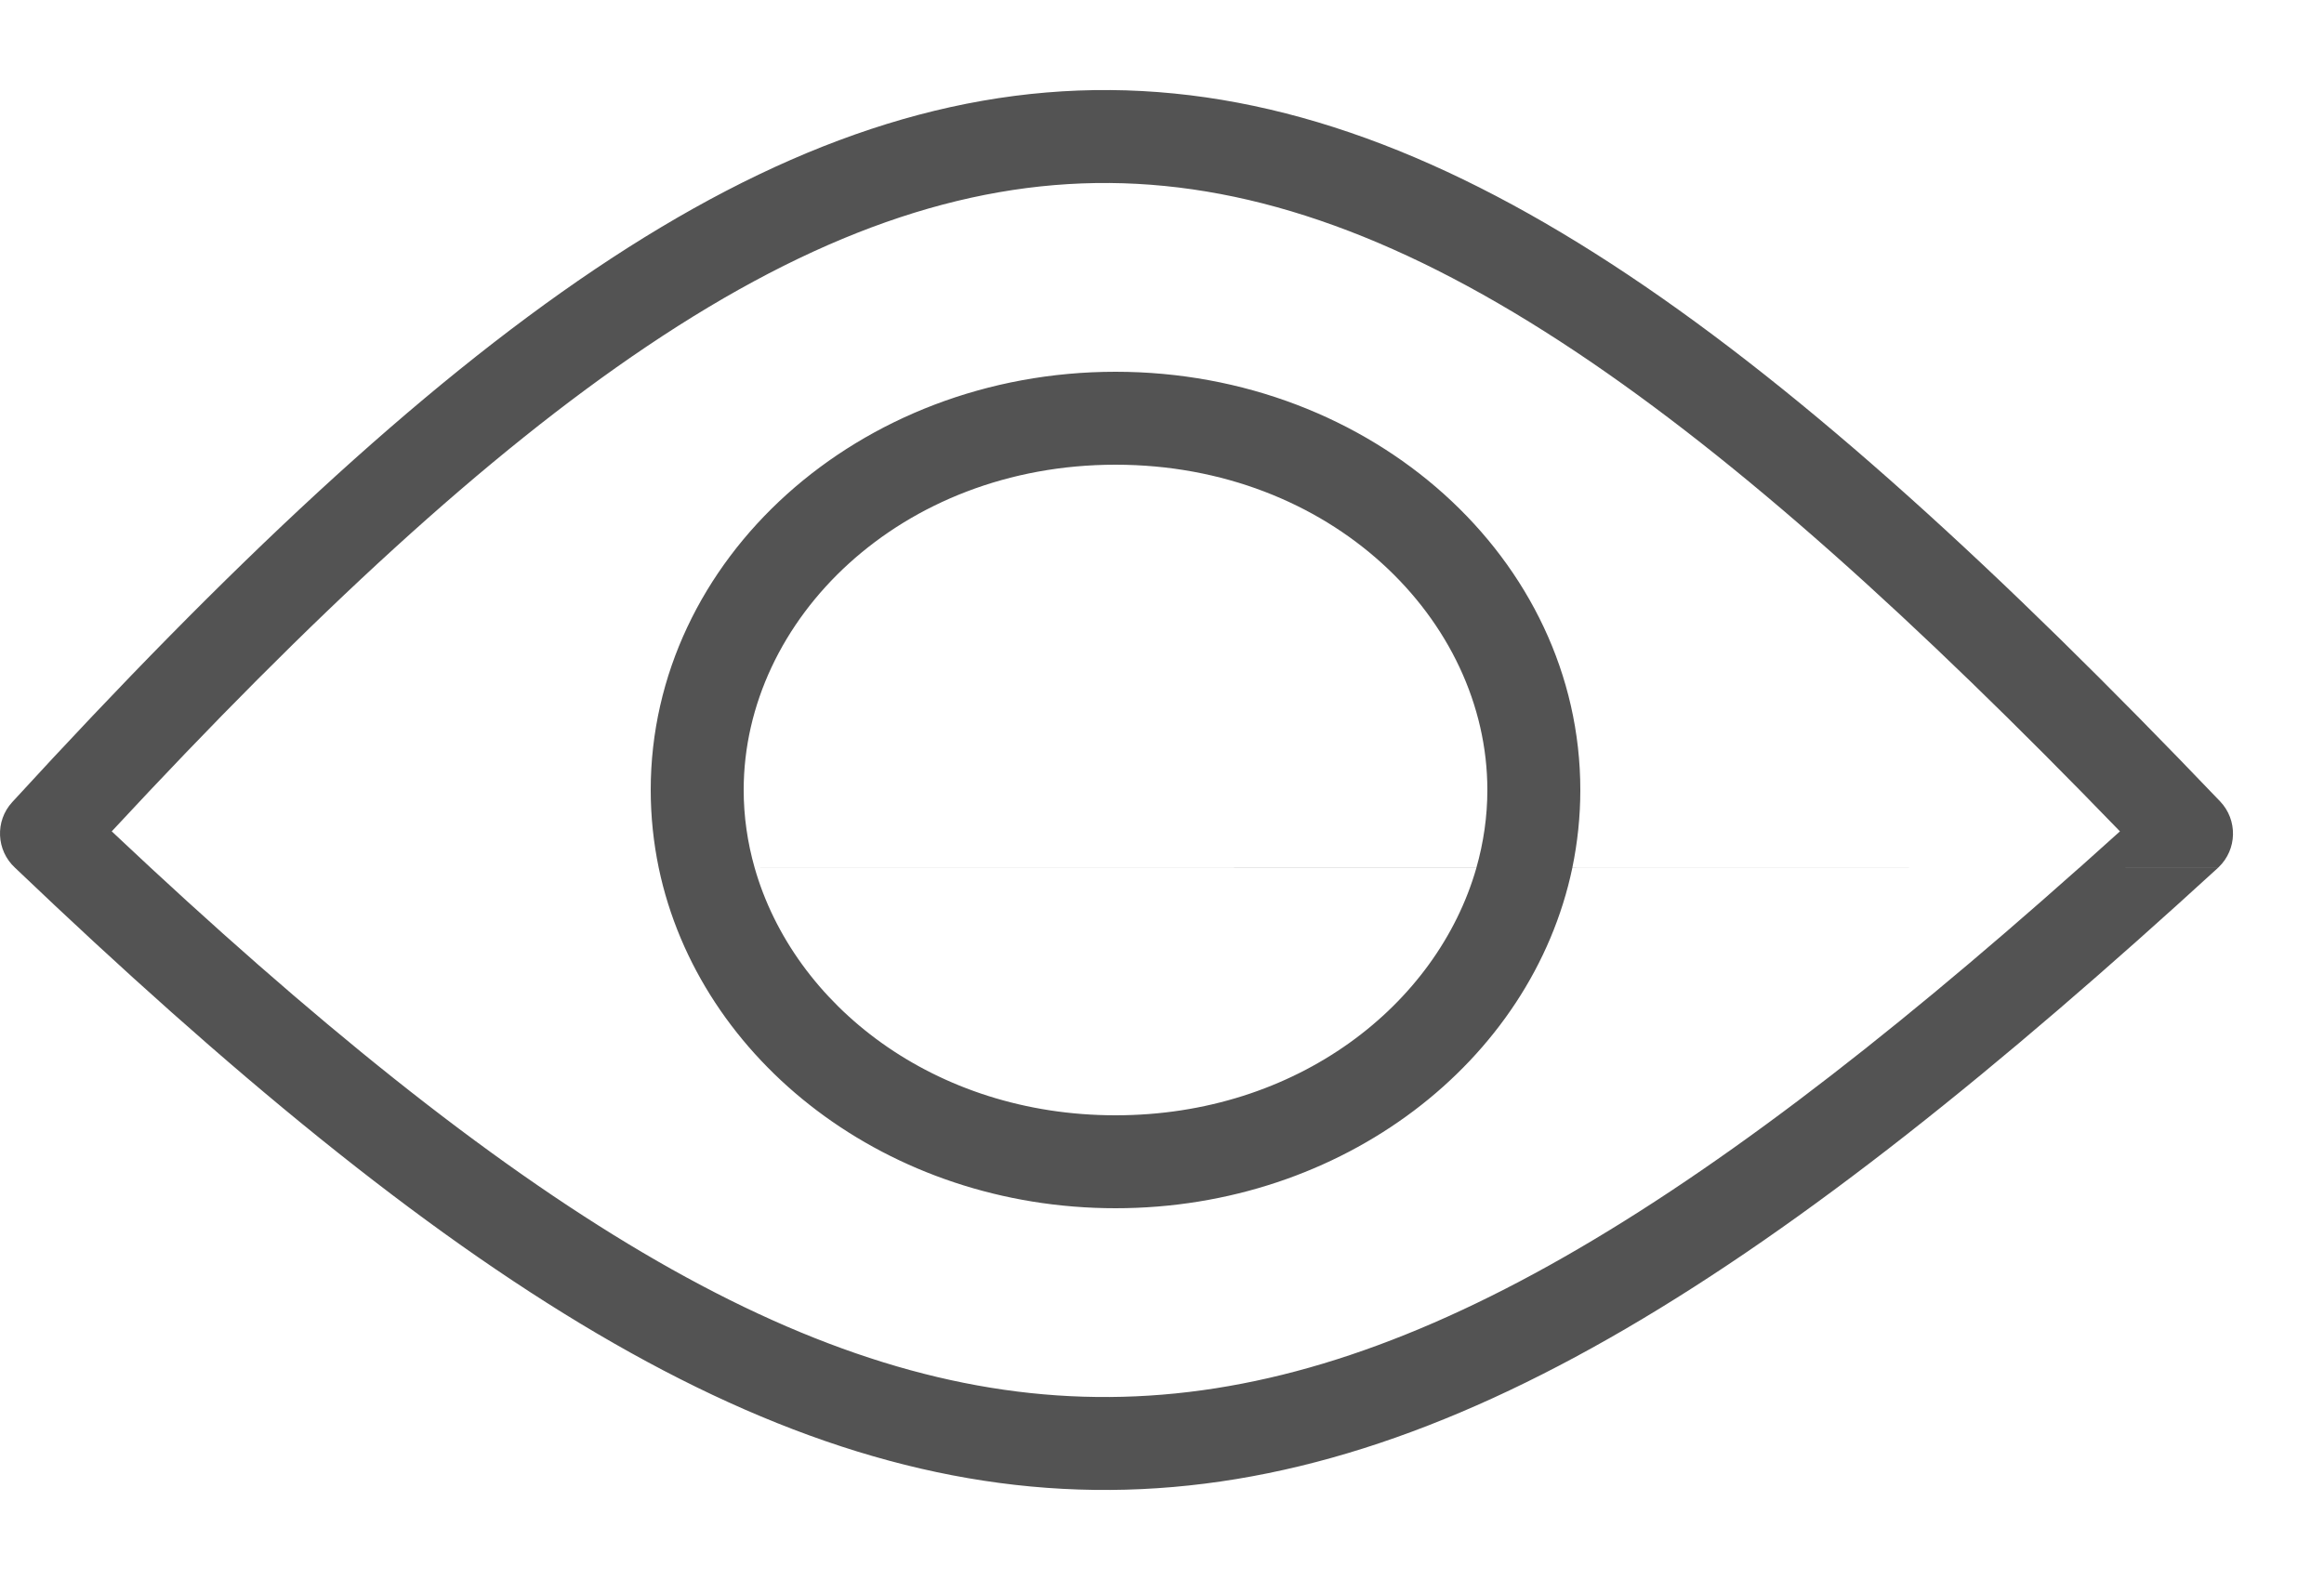 <svg width="25" height="17" viewBox="0 0 25 17" fill="none" xmlns="http://www.w3.org/2000/svg">
<path fill-rule="evenodd" clip-rule="evenodd" d="M6.955 3.729C5.238 4.884 3.367 6.612 1.202 8.945C1.343 9.078 1.482 9.208 1.62 9.336L0.161 9.336C-0.041 9.149 -0.055 8.834 0.131 8.631C2.457 6.094 4.494 4.179 6.397 2.899C8.305 1.616 10.104 0.955 11.943 0.969C13.779 0.984 15.588 1.672 17.515 2.958C19.439 4.242 21.511 6.142 23.883 8.623C24.073 8.823 24.066 9.14 23.867 9.33L23.859 9.338L22.367 9.338C22.512 9.209 22.657 9.078 22.805 8.945C20.6 6.665 18.699 4.951 16.96 3.79C15.132 2.57 13.513 1.982 11.935 1.969C10.358 1.957 8.754 2.519 6.955 3.729ZM22.366 9.338L23.858 9.339C19.136 13.661 15.569 16.006 11.942 16.031C8.309 16.056 4.789 13.753 0.161 9.336L1.62 9.336C5.848 13.253 8.92 15.052 11.935 15.031C14.951 15.011 18.062 13.17 22.366 9.338ZM16.914 9.338L22.366 9.338C22.366 9.338 22.367 9.338 22.367 9.338L16.914 9.337C16.97 9.066 17 8.786 17 8.5C17 6.015 14.761 4 12 4C9.239 4 7 6.015 7 8.5C7 8.786 7.03 9.066 7.086 9.337L1.62 9.336C1.62 9.336 1.62 9.336 1.62 9.336L7.086 9.337C7.522 11.422 9.556 13 12 13C14.443 13 16.477 11.423 16.914 9.338ZM15.882 9.337C15.959 9.066 16 8.785 16 8.5C16 6.664 14.311 5 12 5C9.689 5 8 6.664 8 8.5C8 8.785 8.041 9.066 8.118 9.337L15.882 9.337ZM8.118 9.337L15.882 9.338C15.46 10.813 13.952 12 12 12C10.048 12 8.539 10.813 8.118 9.337Z" fill="#535353"/>
</svg>
